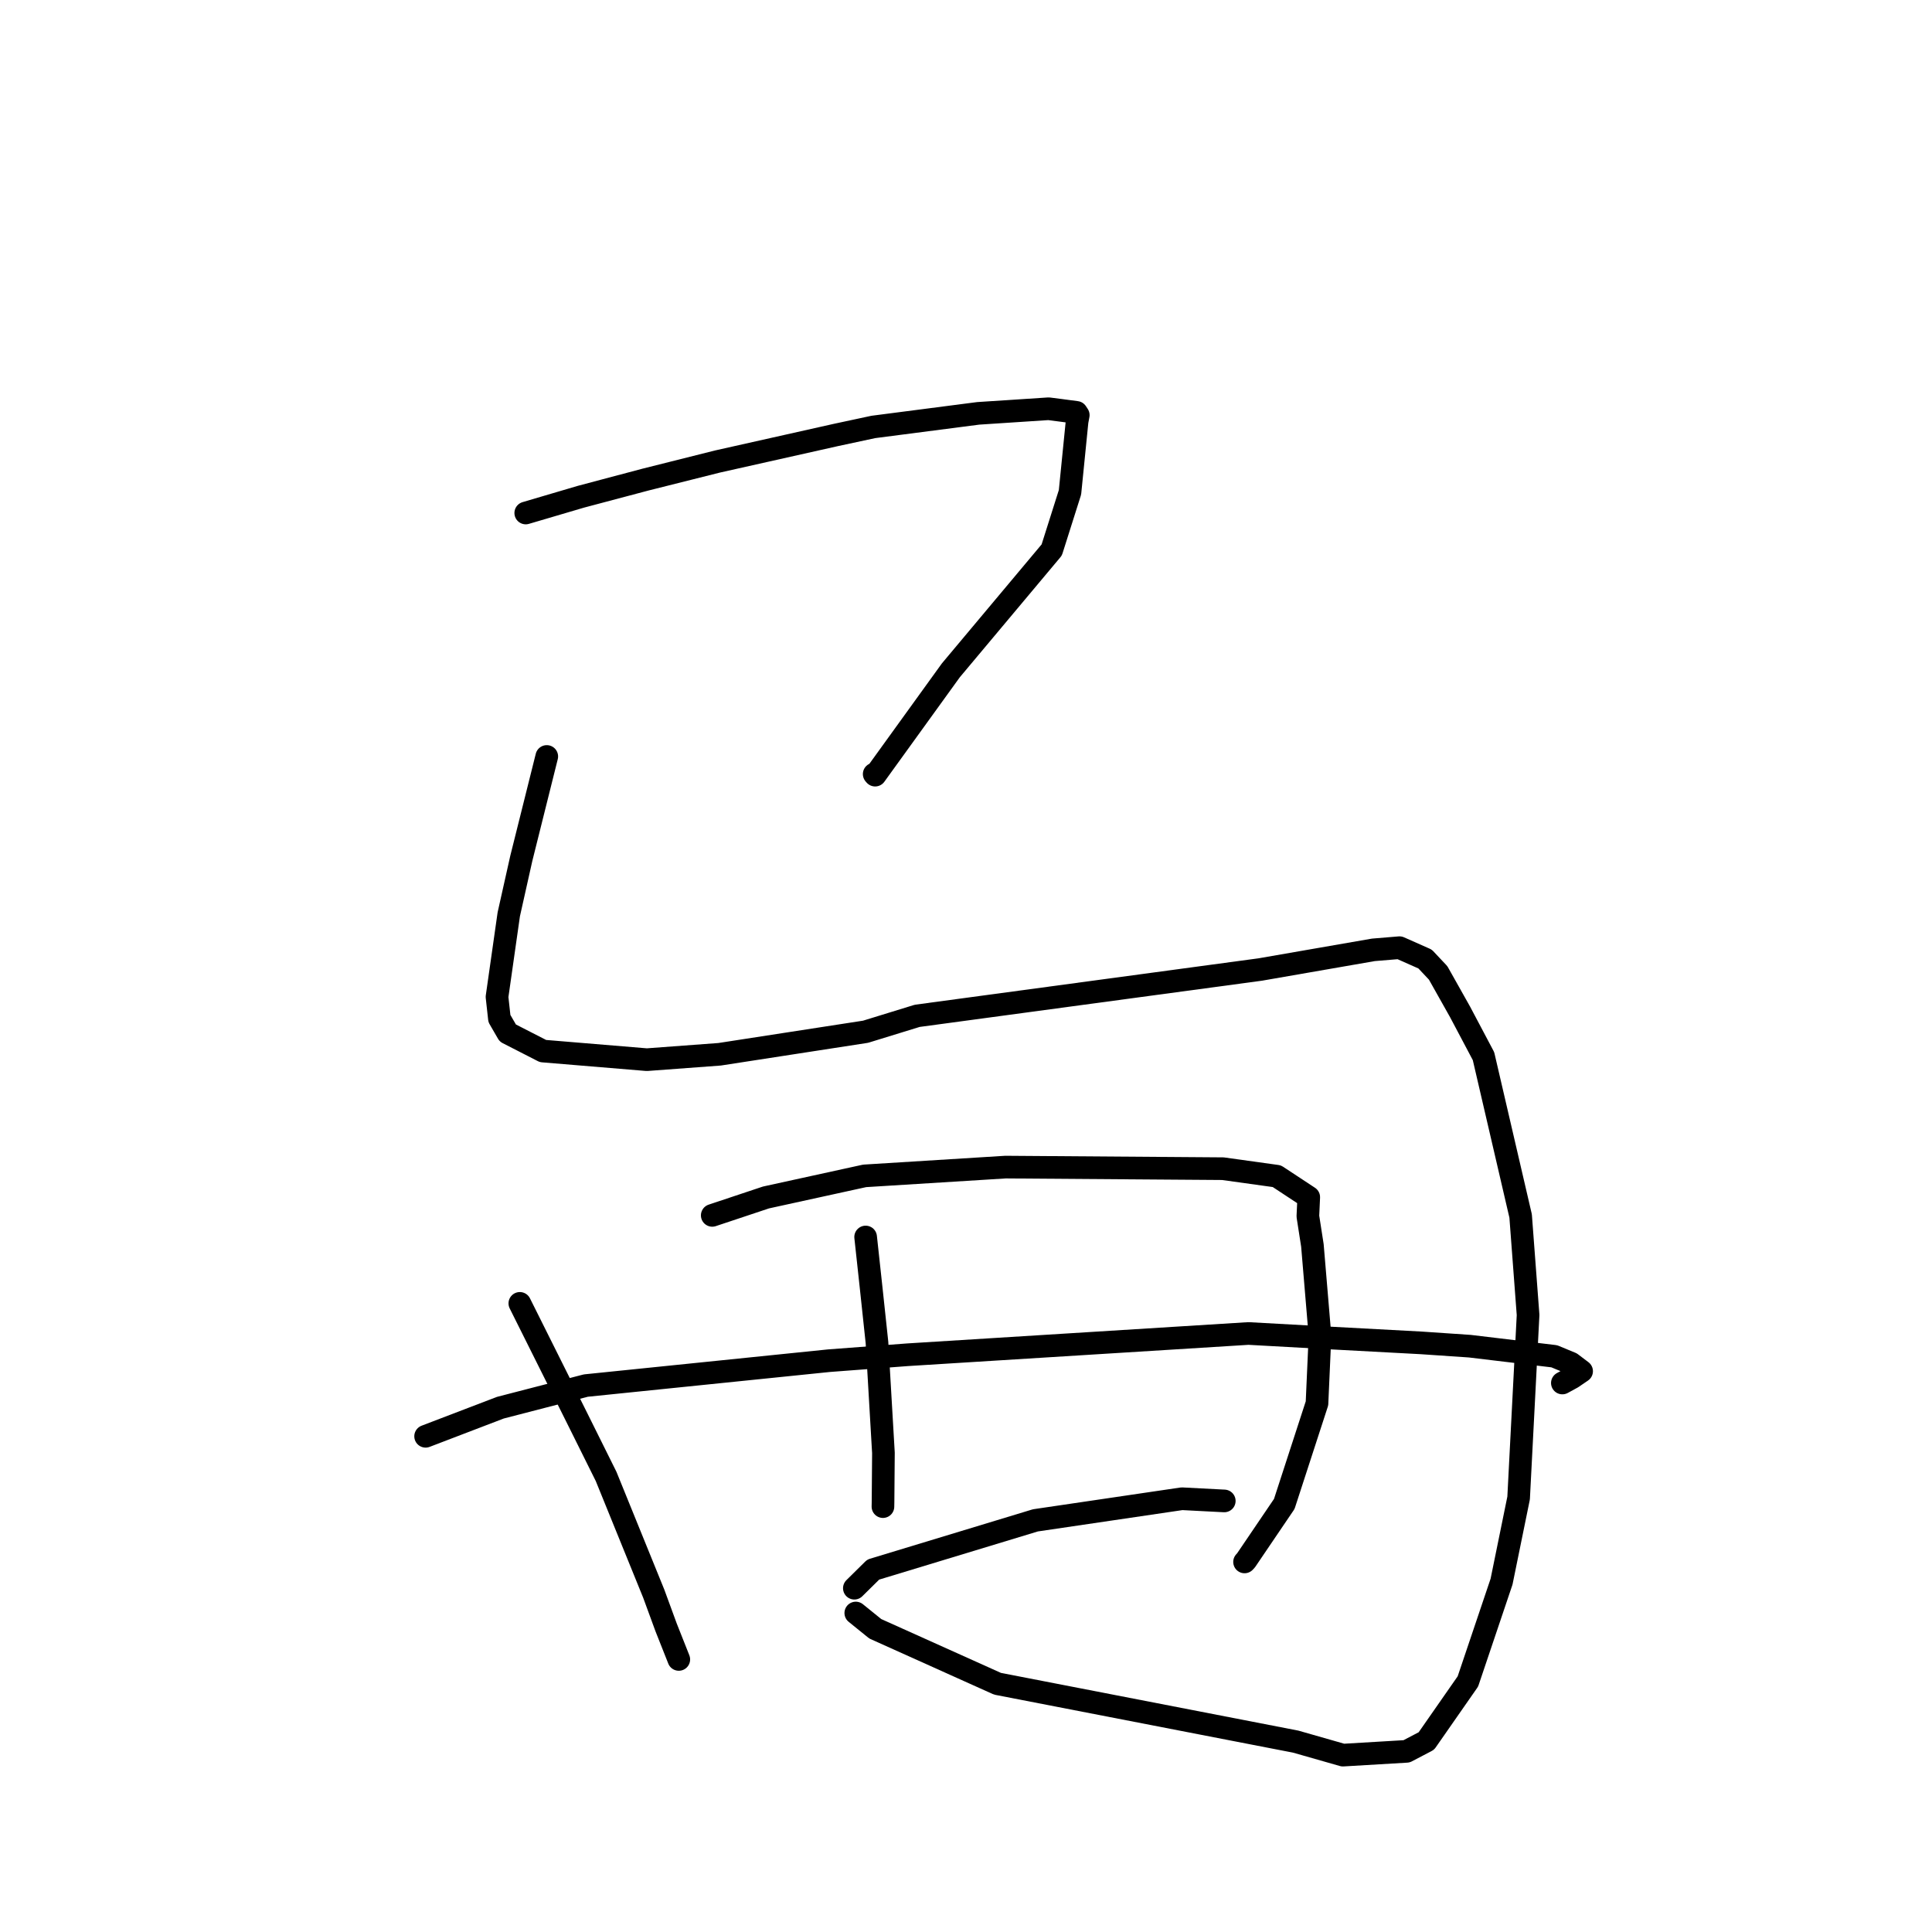 <?xml version="1.0" standalone="no"?>
    <svg width="256" height="256" xmlns="http://www.w3.org/2000/svg" version="1.1">
    <polyline stroke="black" stroke-width="3" stroke-linecap="round" fill="transparent" stroke-linejoin="round" points="69.664 67.975 76.978 65.819 85.52 63.552 95.074 61.153 110.74 57.641 115.721 56.573 129.618 54.772 138.95 54.161 142.637 54.642 142.876 55.004 142.719 55.843 141.779 65.232 139.359 72.872 125.992 88.823 115.962 102.711 115.835 102.568 " />
        <polyline stroke="black" stroke-width="3" stroke-linecap="round" fill="transparent" stroke-linejoin="round" points="72.45 100.235 69.07 113.76 67.414 121.16 65.857 132.093 66.173 134.961 67.285 136.883 71.947 139.27 85.709 140.413 95.356 139.697 114.691 136.711 121.539 134.603 166.996 128.464 181.98 125.86 185.44 125.573 188.83 127.076 190.561 128.915 193.468 134.084 196.571 139.946 201.491 161.124 202.478 174.246 201.225 198.493 198.964 209.572 194.503 222.799 189.002 230.692 186.381 232.063 177.948 232.563 171.685 230.774 132.17 223.105 115.978 215.822 113.396 213.733 " />
        <polyline stroke="black" stroke-width="3" stroke-linecap="round" fill="transparent" stroke-linejoin="round" points="68.88 172.703 76.329 187.622 80.311 195.632 86.625 211.17 88.266 215.645 89.804 219.526 89.945 219.884 " />
        <polyline stroke="black" stroke-width="3" stroke-linecap="round" fill="transparent" stroke-linejoin="round" points="94.376 161.044 101.496 158.671 114.566 155.81 133.24 154.647 162.041 154.857 169.189 155.851 173.416 158.637 173.299 161.161 173.901 165.027 174.906 177.009 174.508 185.951 170.173 199.28 165.1 206.762 164.91 206.963 " />
        <polyline stroke="black" stroke-width="3" stroke-linecap="round" fill="transparent" stroke-linejoin="round" points="114.701 163.908 115.45 170.818 116.205 177.896 117.059 192.518 117.006 199.048 116.995 199.634 " />
        <polyline stroke="black" stroke-width="3" stroke-linecap="round" fill="transparent" stroke-linejoin="round" points="56.396 190.316 66.296 186.528 77.627 183.595 109.859 180.297 120.281 179.51 165.427 176.694 176.494 177.305 188.308 177.938 194.757 178.376 205.947 179.714 208.178 180.638 209.563 181.686 209.572 181.693 208.322 182.544 207.021 183.255 " />
        <polyline stroke="black" stroke-width="3" stroke-linecap="round" fill="transparent" stroke-linejoin="round" points="113.206 210.445 115.707 207.977 137.198 201.455 156.611 198.591 161.713 198.855 162.223 198.881 " />
        </svg>